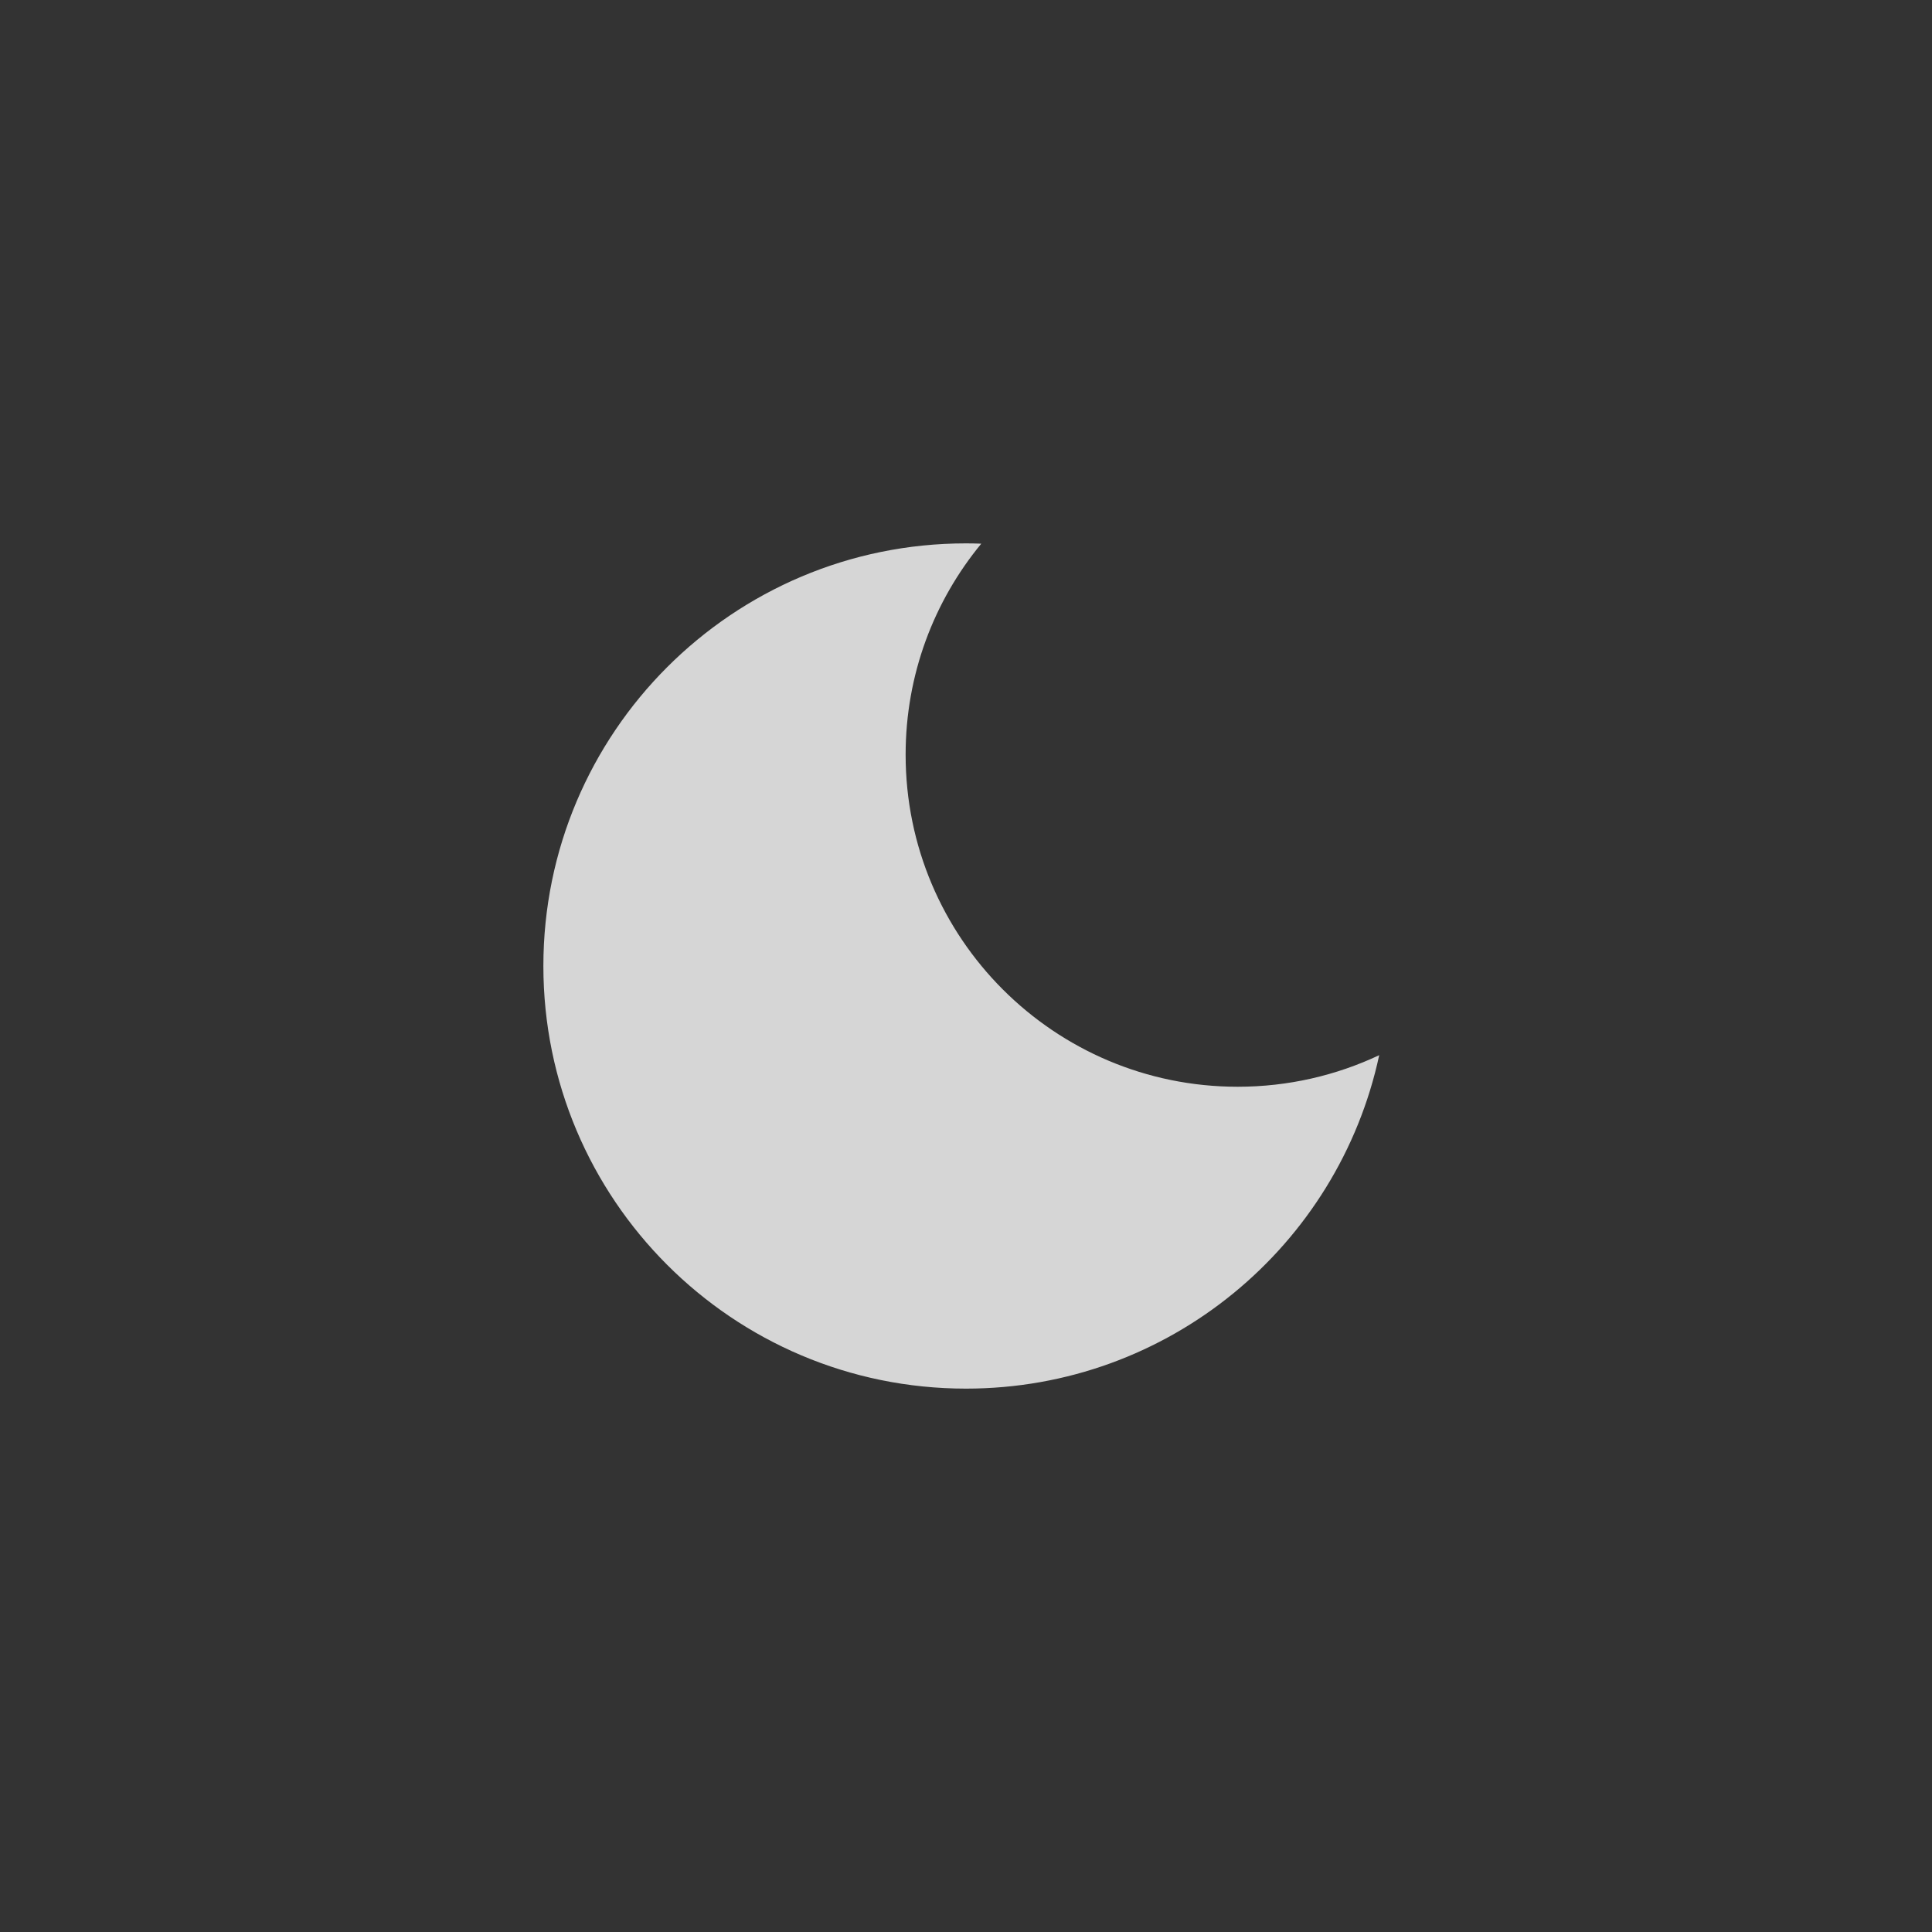 <svg width="32" height="32" viewBox="0 0 32 32" fill="none" xmlns="http://www.w3.org/2000/svg">
<rect x="0" y="0" width="32" height="32" fill="#333333" stroke="none"/>
<path d="M22.844 17.477C22.133 17.812 21.338 18 20.5 18C17.462 18 15 15.538 15 12.5C15 11.172 15.47 9.955 16.253 9.005C16.169 9.002 16.085 9 16 9C12.134 9 9 12.134 9 16C9 19.866 12.134 23 16 23C19.359 23 22.166 20.634 22.844 17.477Z" fill="white" fill-opacity="0.8"/>
</svg>
